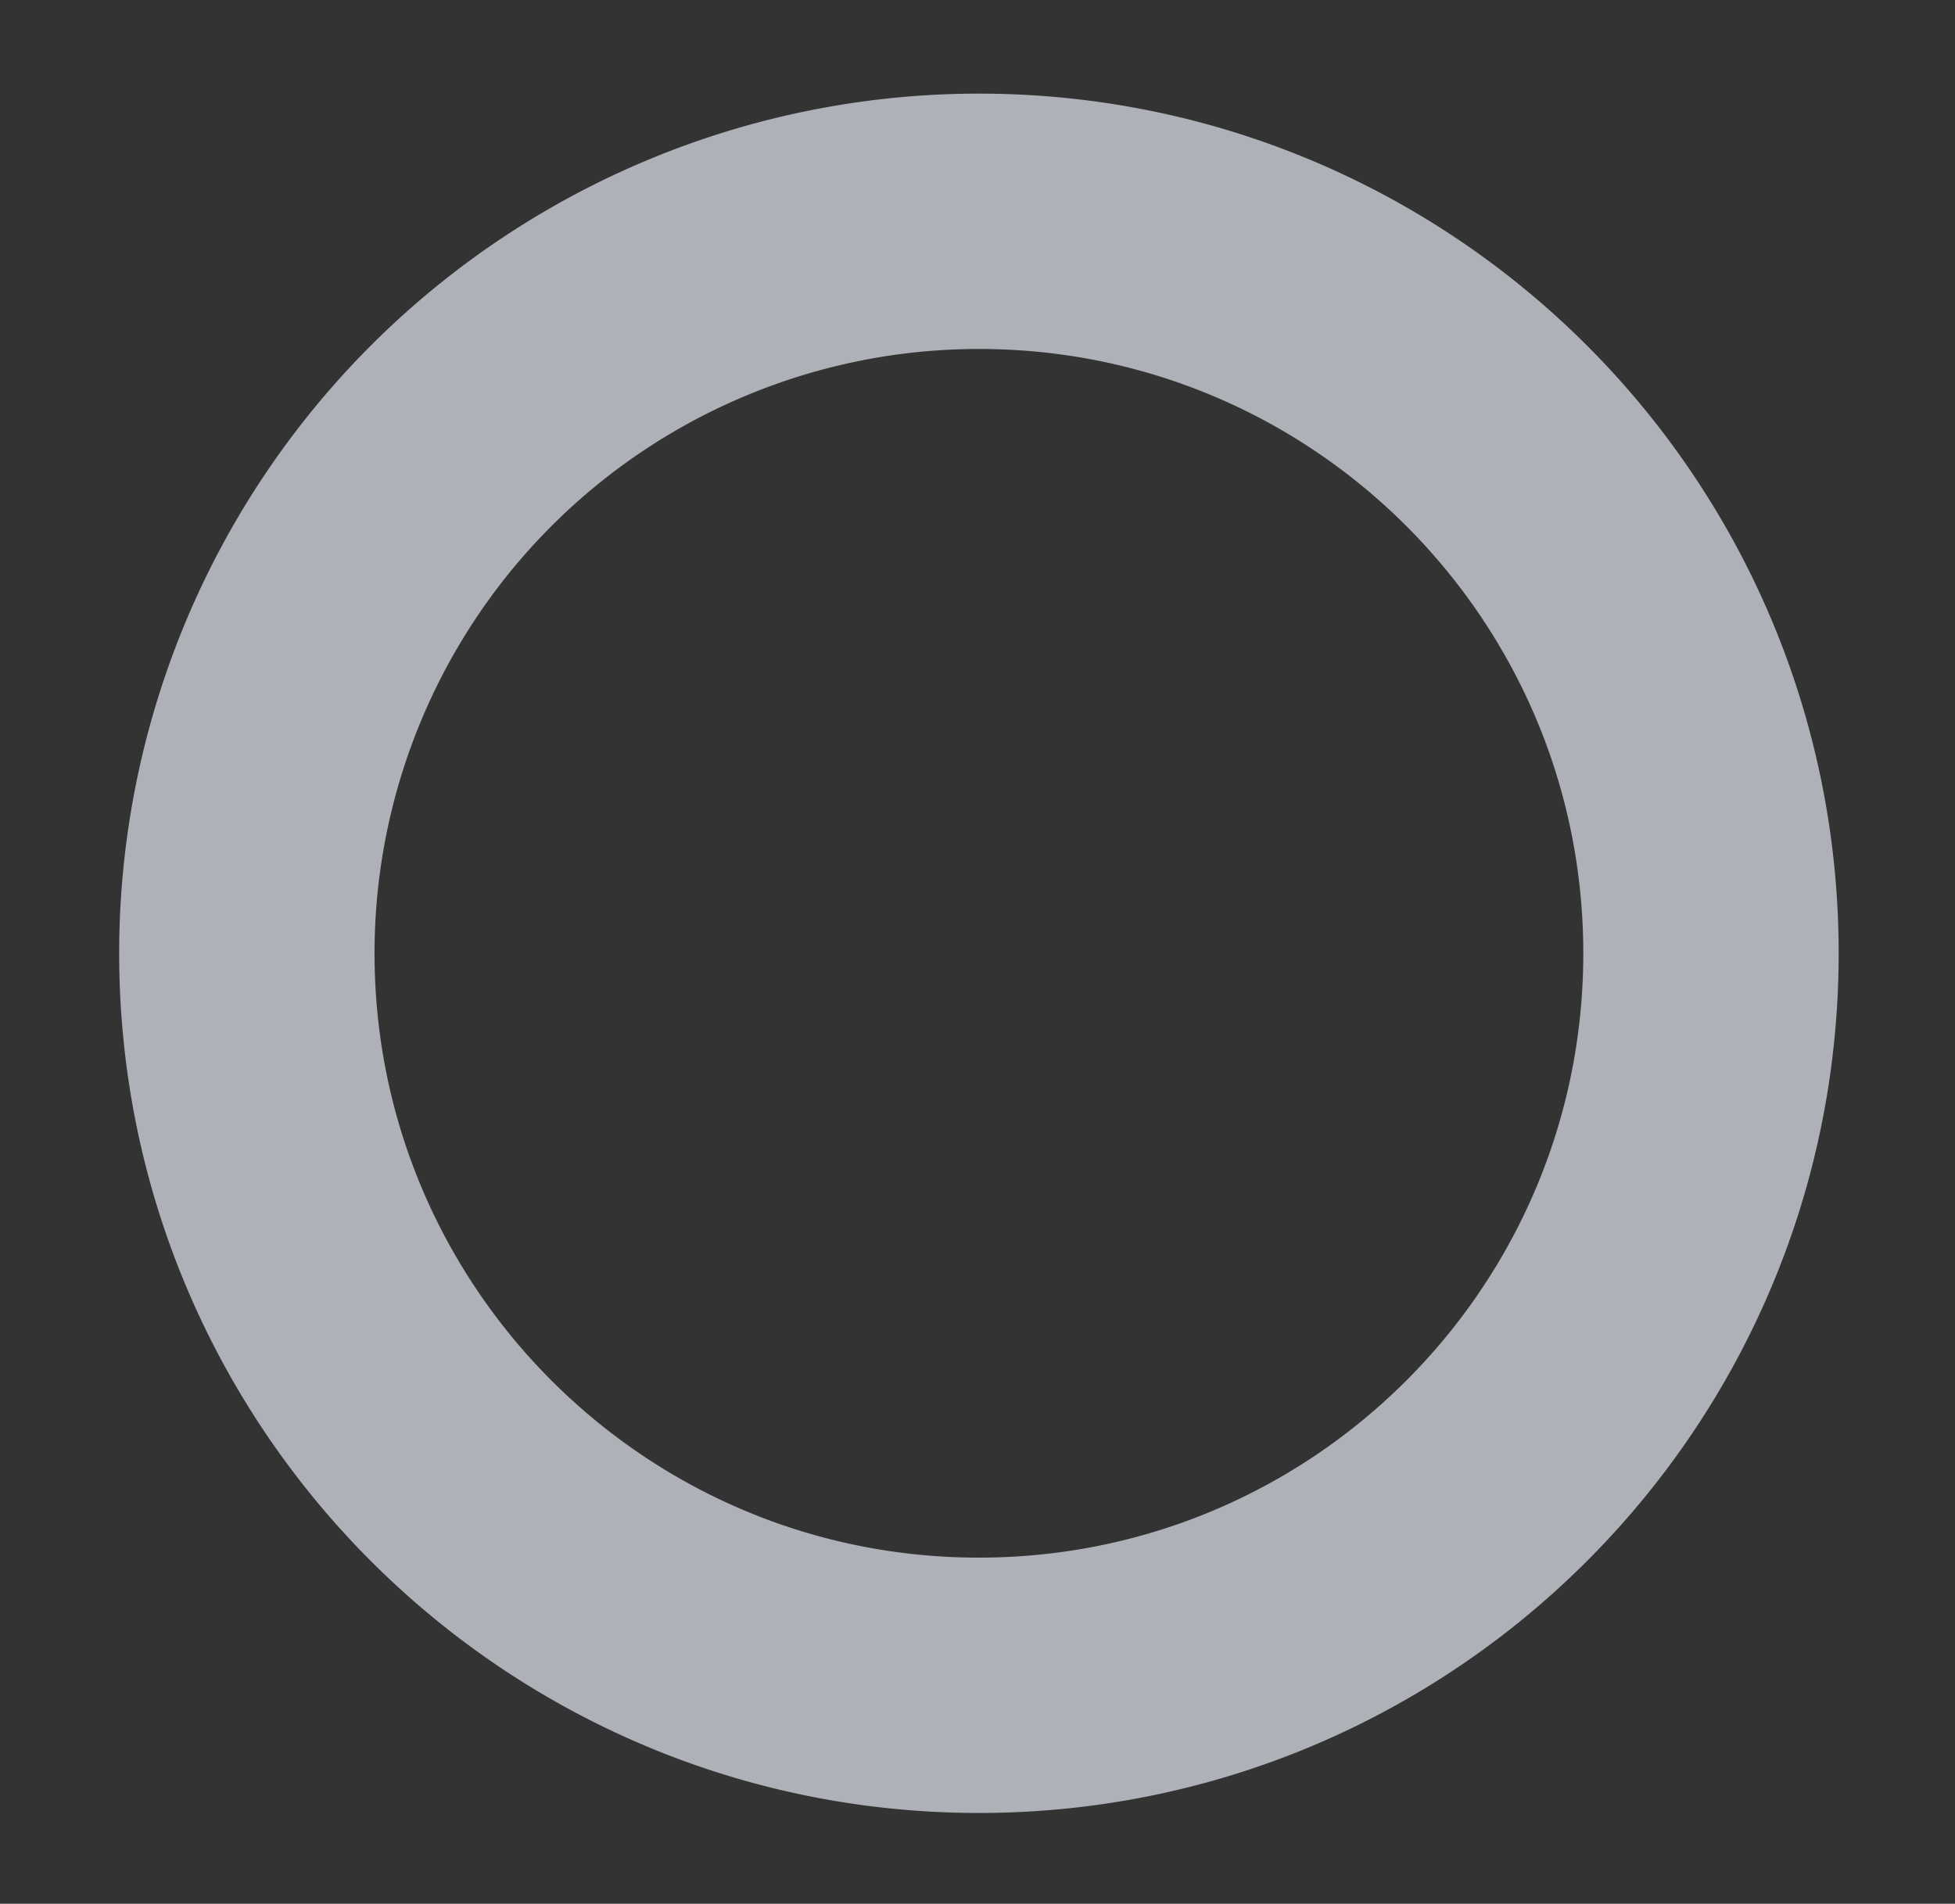 <svg xmlns="http://www.w3.org/2000/svg" xmlns:xlink="http://www.w3.org/1999/xlink" width="689" height="671" viewBox="0 0 689 671">
  <rect x="0" y="0" width="689" height="671" fill="#333333" stroke="none"/>
  <defs>
    <clipPath id="clip-circle">
      <rect width="689" height="671"/>
    </clipPath>
  </defs>
  <g id="circle" clip-path="url(#clip-circle)">
    <path id="Caminho_1830" data-name="Caminho 1830" d="M258,0C400.489,0,516,115.511,516,258S400.489,516,258,516,0,400.489,0,258A257.994,257.994,0,0,1,258,0Z" transform="translate(87 78)" fill="none" stroke="#f1f5ff" stroke-width="90" opacity="0.65"/>
  </g>
</svg>
